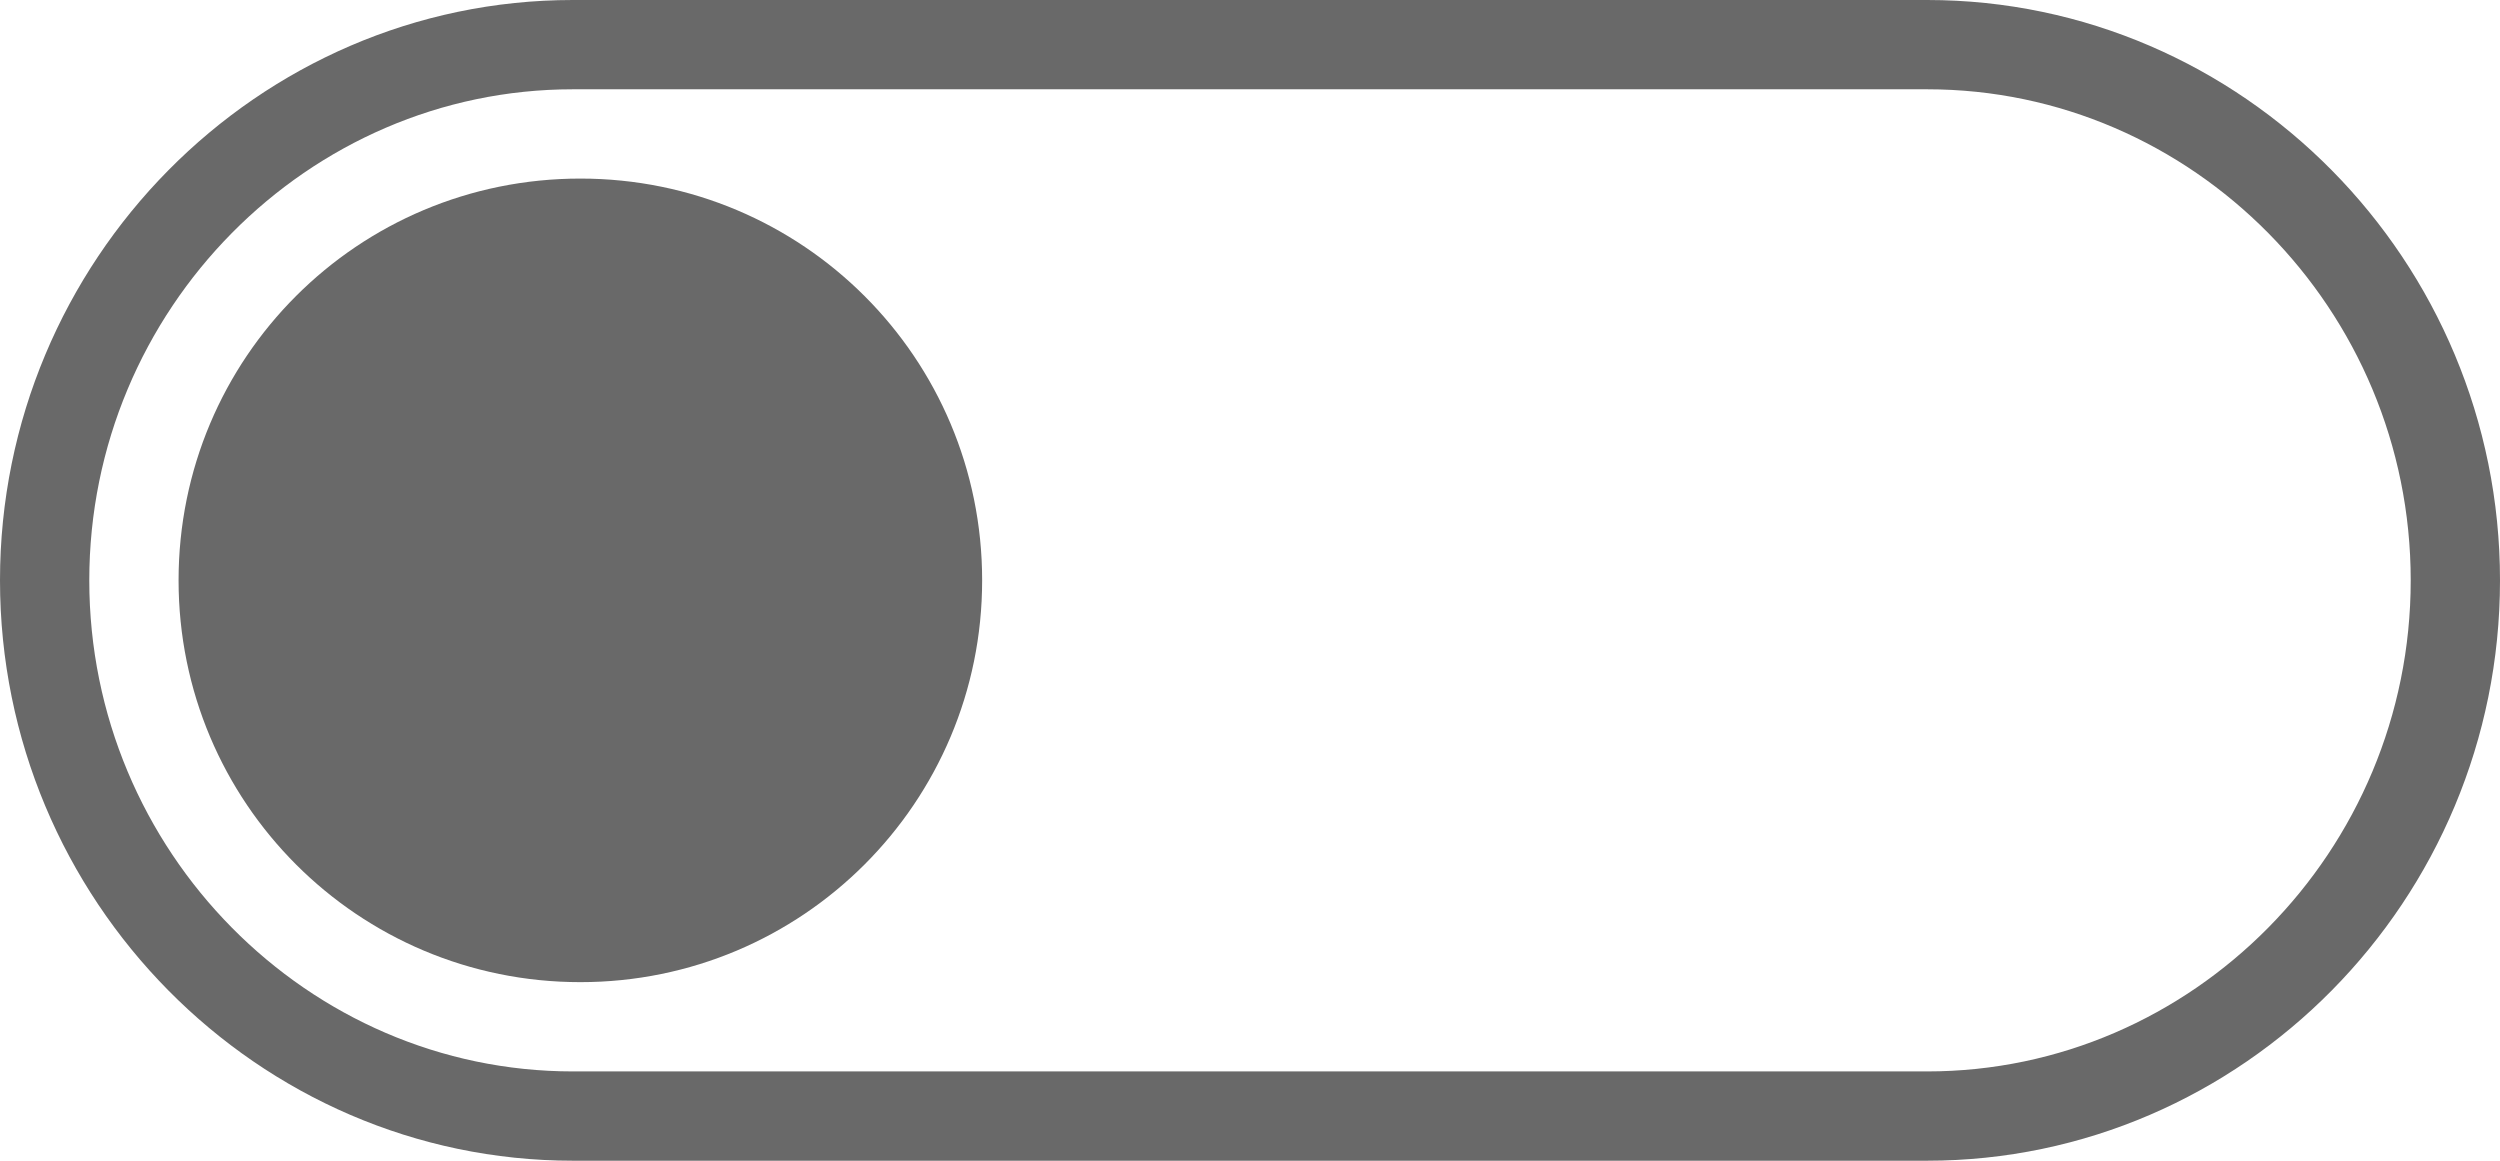 <svg width="28" height="13" viewBox="0 0 28 13" fill="none" xmlns="http://www.w3.org/2000/svg">
<path d="M6.416 0.5H21.584C24.834 0.5 27.5 3.191 27.5 6.5C27.5 9.809 24.834 12.5 21.584 12.5H6.416C3.169 12.5 0.5 9.808 0.5 6.5C0.5 3.192 3.169 0.5 6.416 0.5Z" stroke="#696969"/>
<path fill-rule="evenodd" clip-rule="evenodd" d="M6.5 2C8.987 2 11 4.008 11 6.5C11 8.987 8.987 11 6.5 11C4.009 11 2 8.987 2 6.5C2 4.008 4.008 2 6.5 2Z" fill="#696969"/>
</svg>
